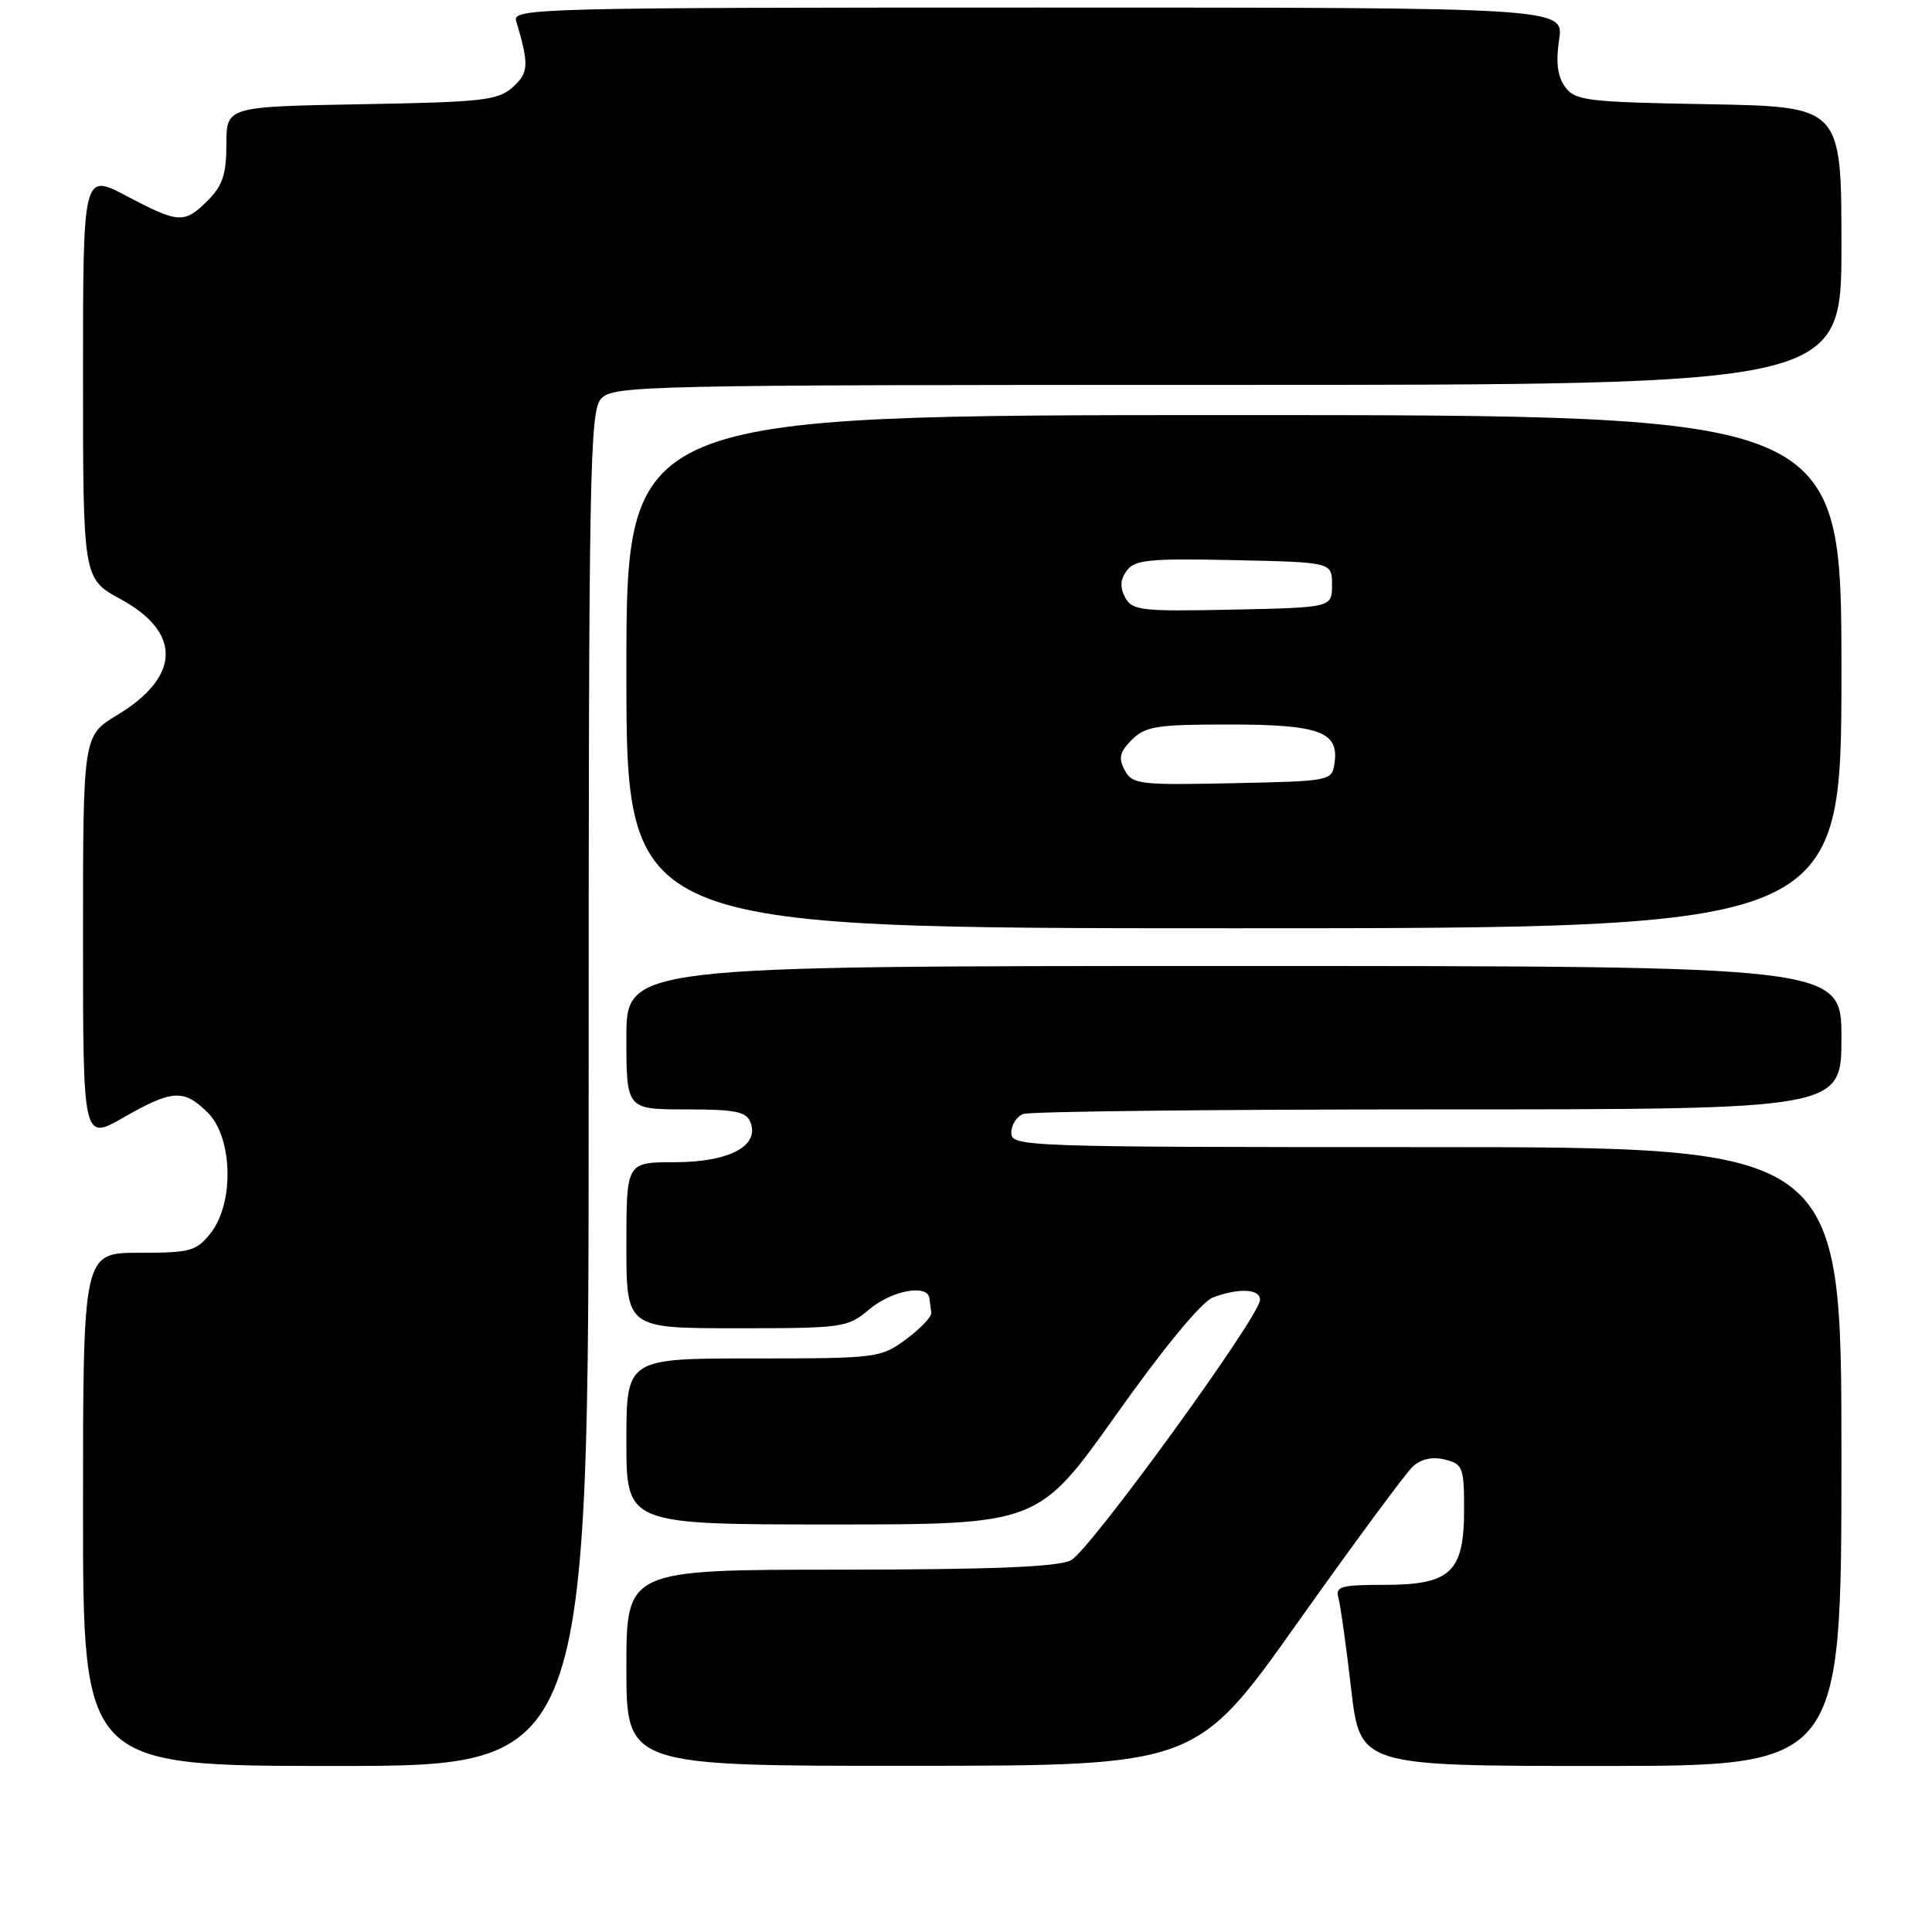 <?xml version="1.0" encoding="UTF-8" standalone="no"?>
<!DOCTYPE svg PUBLIC "-//W3C//DTD SVG 1.1//EN" "http://www.w3.org/Graphics/SVG/1.1/DTD/svg11.dtd" >
<svg xmlns="http://www.w3.org/2000/svg" xmlns:xlink="http://www.w3.org/1999/xlink" version="1.1" viewBox="0 0 256 256">
 <g >
 <path fill="currentColor"
d=" M 78.00 144.33 C 78.00 62.29 78.14 54.50 79.65 52.83 C 81.23 51.09 85.12 51.00 162.65 51.00 C 244.00 51.00 244.00 51.00 244.00 32.56 C 244.00 14.13 244.00 14.13 226.42 13.81 C 210.25 13.53 208.72 13.34 207.39 11.52 C 206.38 10.14 206.14 8.27 206.59 5.27 C 207.23 1.00 207.23 1.00 137.55 1.00 C 71.65 1.00 67.89 1.10 68.39 2.75 C 70.12 8.61 70.07 9.62 67.95 11.54 C 66.01 13.30 64.00 13.53 47.90 13.81 C 30.00 14.13 30.00 14.13 30.00 19.11 C 30.00 23.07 29.49 24.60 27.55 26.55 C 24.42 29.67 23.71 29.63 16.75 25.96 C 11.00 22.93 11.00 22.93 11.00 49.81 C 11.00 76.68 11.00 76.68 16.00 79.40 C 24.11 83.82 23.93 89.68 15.51 94.76 C 11.00 97.49 11.00 97.49 11.00 124.32 C 11.00 151.15 11.00 151.15 16.37 148.07 C 22.86 144.36 24.37 144.28 27.55 147.45 C 30.84 150.75 31.05 159.39 27.93 163.37 C 26.02 165.79 25.26 166.00 18.43 166.00 C 11.00 166.00 11.00 166.00 11.00 200.00 C 11.00 234.00 11.00 234.00 44.50 234.00 C 78.00 234.00 78.00 234.00 78.00 144.33 Z  M 172.00 214.92 C 179.43 204.45 186.27 195.18 187.21 194.32 C 188.32 193.31 189.81 192.99 191.46 193.40 C 193.83 193.99 194.00 194.45 194.00 200.02 C 194.00 208.33 192.23 210.00 183.43 210.00 C 177.66 210.00 176.92 210.21 177.35 211.75 C 177.62 212.71 178.38 218.11 179.03 223.75 C 180.22 234.00 180.22 234.00 212.11 234.00 C 244.00 234.00 244.00 234.00 244.00 193.00 C 244.00 152.00 244.00 152.00 189.00 152.00 C 135.70 152.00 134.00 151.94 134.00 150.11 C 134.00 149.07 134.71 147.94 135.58 147.61 C 136.45 147.27 161.20 147.00 190.58 147.00 C 244.00 147.00 244.00 147.00 244.00 137.50 C 244.00 128.00 244.00 128.00 163.50 128.00 C 83.00 128.00 83.00 128.00 83.00 137.50 C 83.00 147.00 83.00 147.00 90.89 147.00 C 97.47 147.00 98.90 147.29 99.45 148.74 C 100.65 151.87 96.57 154.00 89.39 154.00 C 83.00 154.00 83.00 154.00 83.00 165.00 C 83.00 176.00 83.00 176.00 97.61 176.00 C 111.73 176.00 112.31 175.92 115.18 173.50 C 118.15 171.00 122.87 170.11 123.15 172.00 C 123.23 172.55 123.34 173.43 123.40 173.96 C 123.45 174.49 121.95 176.06 120.06 177.46 C 116.69 179.94 116.23 180.00 99.81 180.00 C 83.00 180.00 83.00 180.00 83.00 191.00 C 83.00 202.00 83.00 202.00 110.29 202.00 C 137.57 202.00 137.57 202.00 147.92 187.43 C 154.18 178.60 159.22 172.49 160.70 171.93 C 164.12 170.63 167.01 170.77 166.96 172.25 C 166.88 174.49 144.39 205.47 141.91 206.74 C 140.17 207.63 131.68 207.97 111.25 207.99 C 83.00 208.00 83.00 208.00 83.00 221.00 C 83.00 234.00 83.00 234.00 120.75 233.98 C 158.50 233.96 158.50 233.96 172.00 214.92 Z  M 244.00 89.00 C 244.00 55.00 244.00 55.00 163.50 55.00 C 83.00 55.00 83.00 55.00 83.00 89.00 C 83.00 123.00 83.00 123.00 163.50 123.00 C 244.00 123.00 244.00 123.00 244.00 89.00 Z  M 149.03 102.05 C 148.17 100.45 148.36 99.64 149.98 98.02 C 151.76 96.24 153.29 96.00 162.81 96.00 C 174.78 96.00 177.42 96.95 176.84 101.06 C 176.50 103.49 176.45 103.50 163.30 103.78 C 150.96 104.04 150.03 103.93 149.03 102.05 Z  M 149.09 79.17 C 148.38 77.83 148.44 76.78 149.30 75.61 C 150.35 74.17 152.32 73.98 163.51 74.22 C 176.50 74.50 176.50 74.50 176.50 77.50 C 176.50 80.50 176.50 80.50 163.30 80.78 C 151.22 81.03 150.02 80.90 149.09 79.17 Z "/>
</g>
</svg>